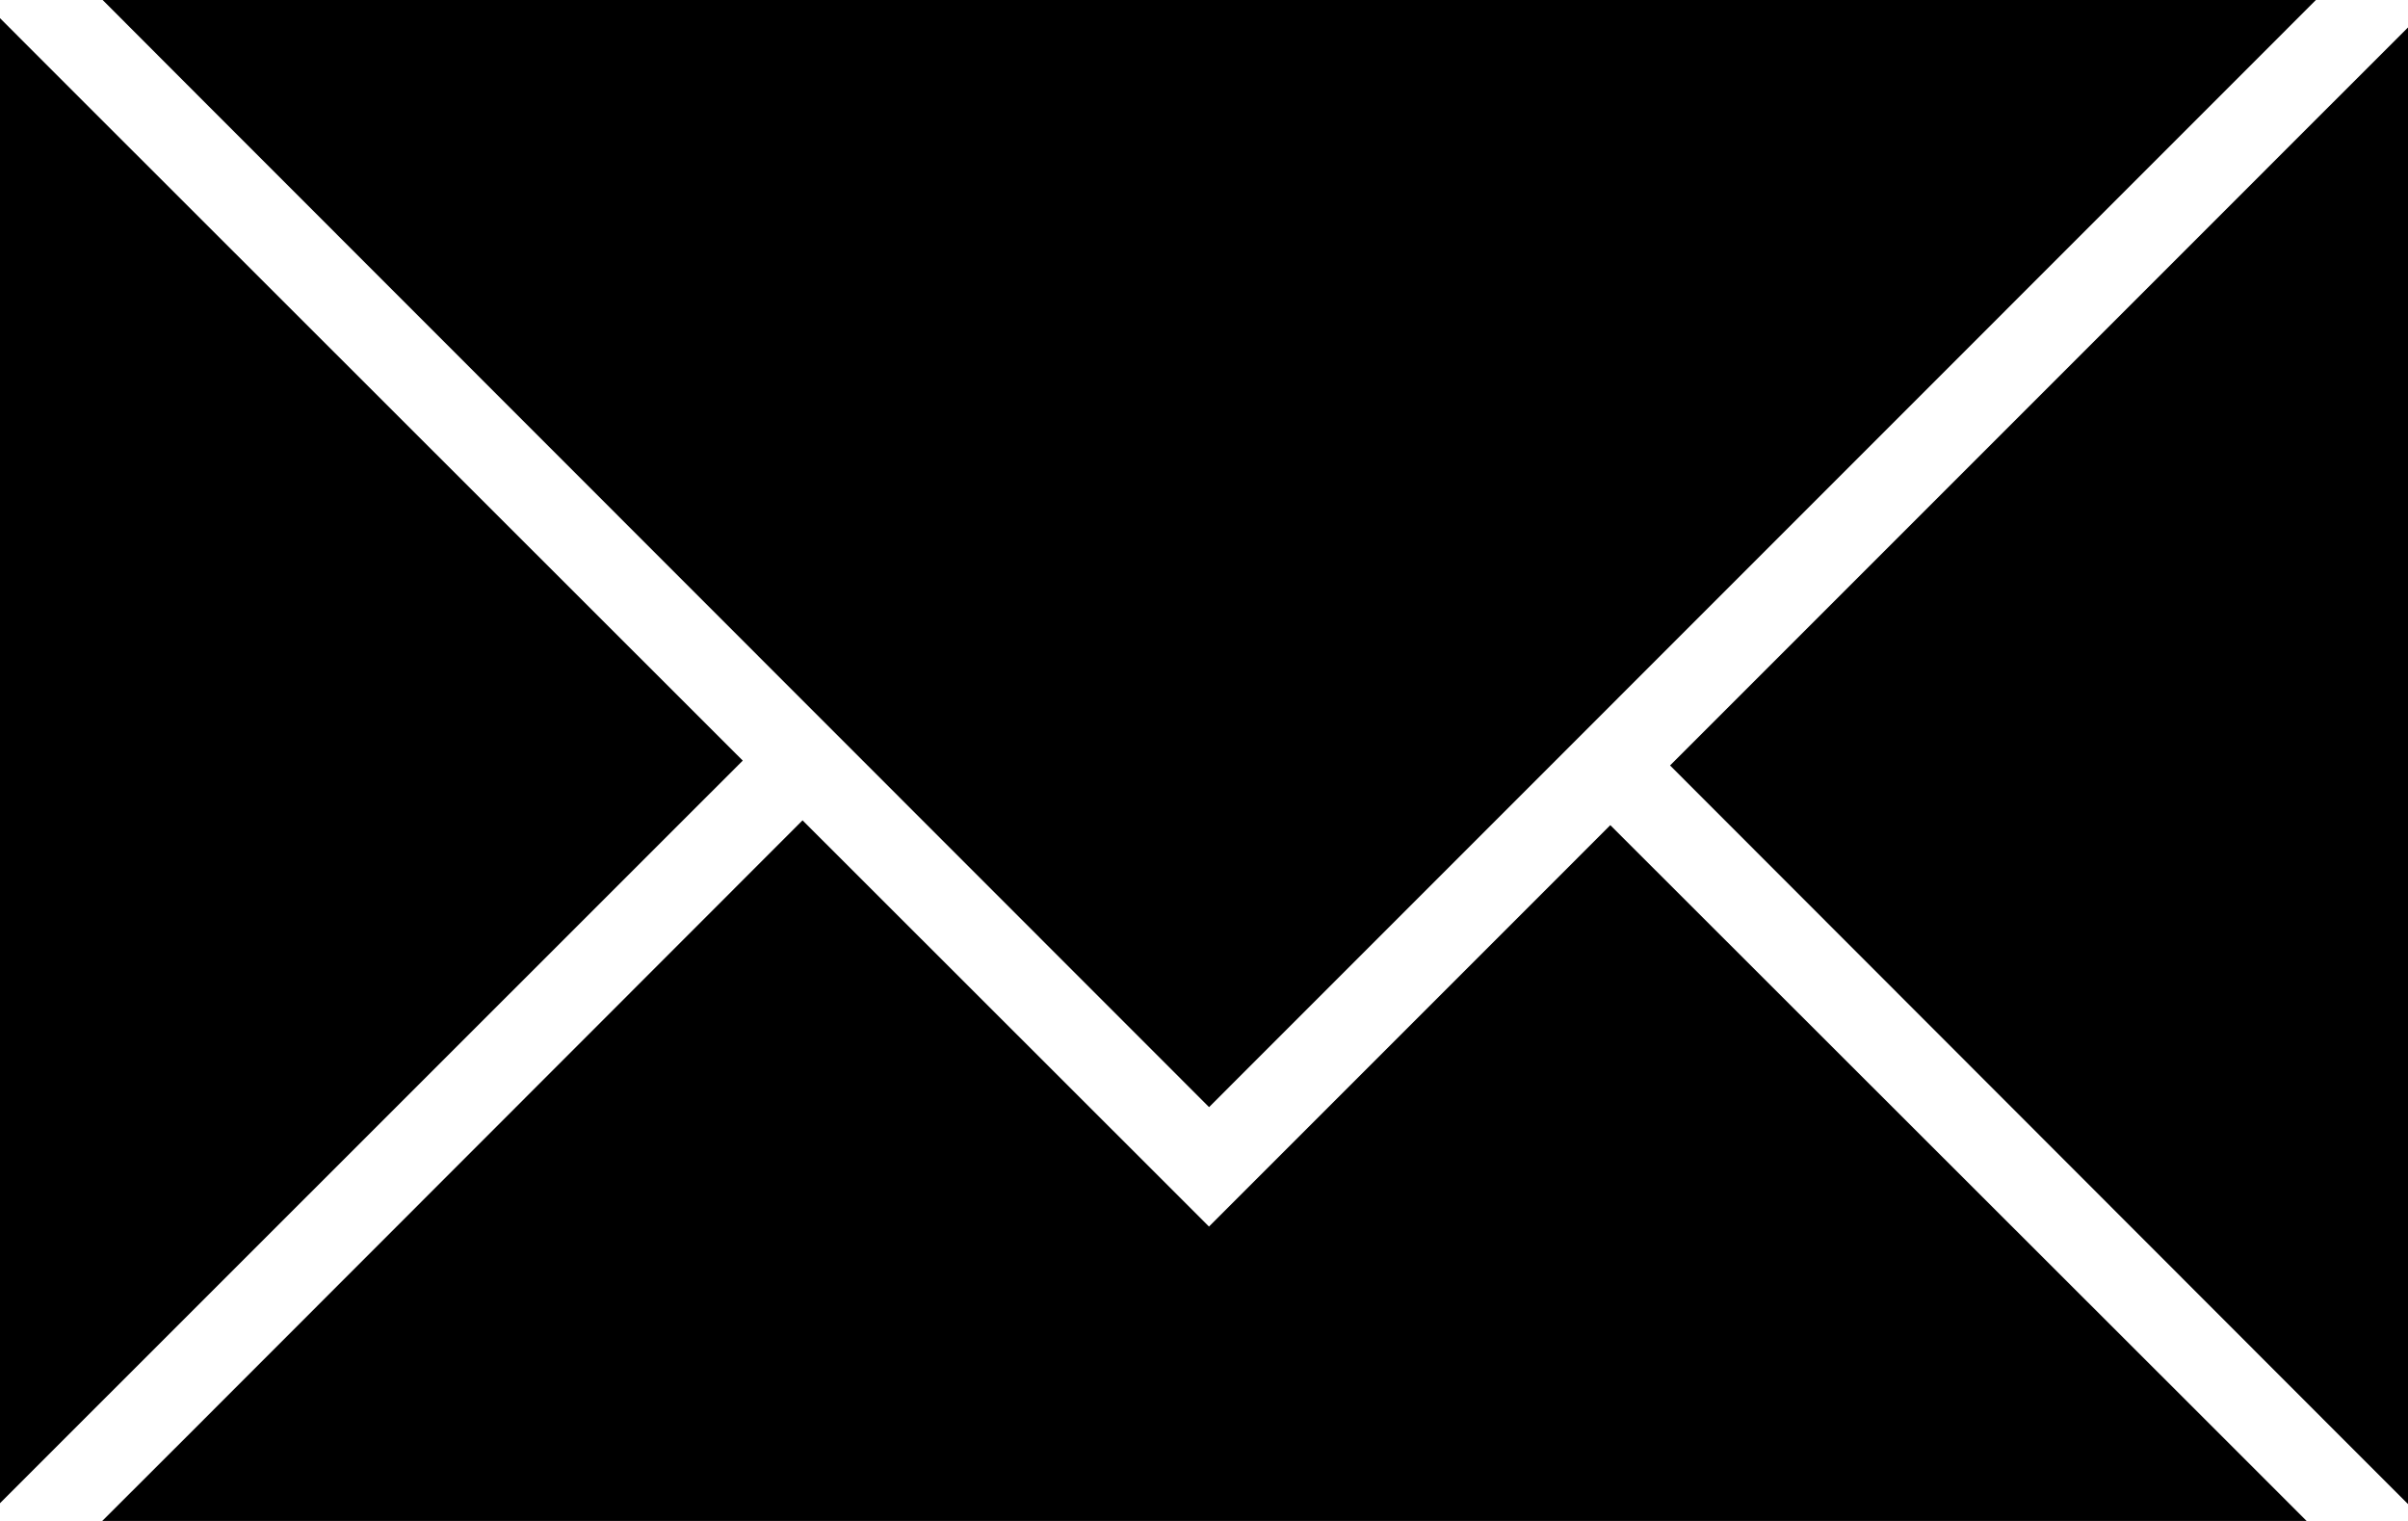 <?xml version="1.0" encoding="UTF-8"?>
<svg width="57px" height="36px" viewBox="0 0 57 36" version="1.1" xmlns="http://www.w3.org/2000/svg" xmlns:xlink="http://www.w3.org/1999/xlink">
    <!-- Generator: Sketch 40.1 (33804) - http://www.bohemiancoding.com/sketch -->
    <title>email_fill</title>
    <desc>Created with Sketch.</desc>
    <defs></defs>
    <g id="Page-1" stroke="none" stroke-width="1" fill="none" fill-rule="evenodd">
        <g id="email_fill" fill="#000000">
            <path d="M38.118,19.531 L29.325,28.325 L28.618,29.032 L27.911,28.325 L18.997,19.417 L4.423,34 L2.42,36 L0,36 L9.09494702e-13,35.58 L2,33.58 L17.582,18.003 L2,2.431 L1.80085981e-13,0.43 L0,-1.68046912e-13 L2.43,-2.27373675e-13 L4.426,2 L28.62,26.205 L52.823,1.998 L54.82,-3.40298087e-13 L0,0 L0,36 L57,36 L57,0 L54.82,0 L57,-1.85774434e-13 L57,0.65 L54.997,2.652 L39.532,18.118 L55,33.6 L57,35.6 L57,36 L54.6,36 L52.6,34 L38.118,19.531 Z" id="Combined-Shape"></path>
        </g>
    </g>
</svg>